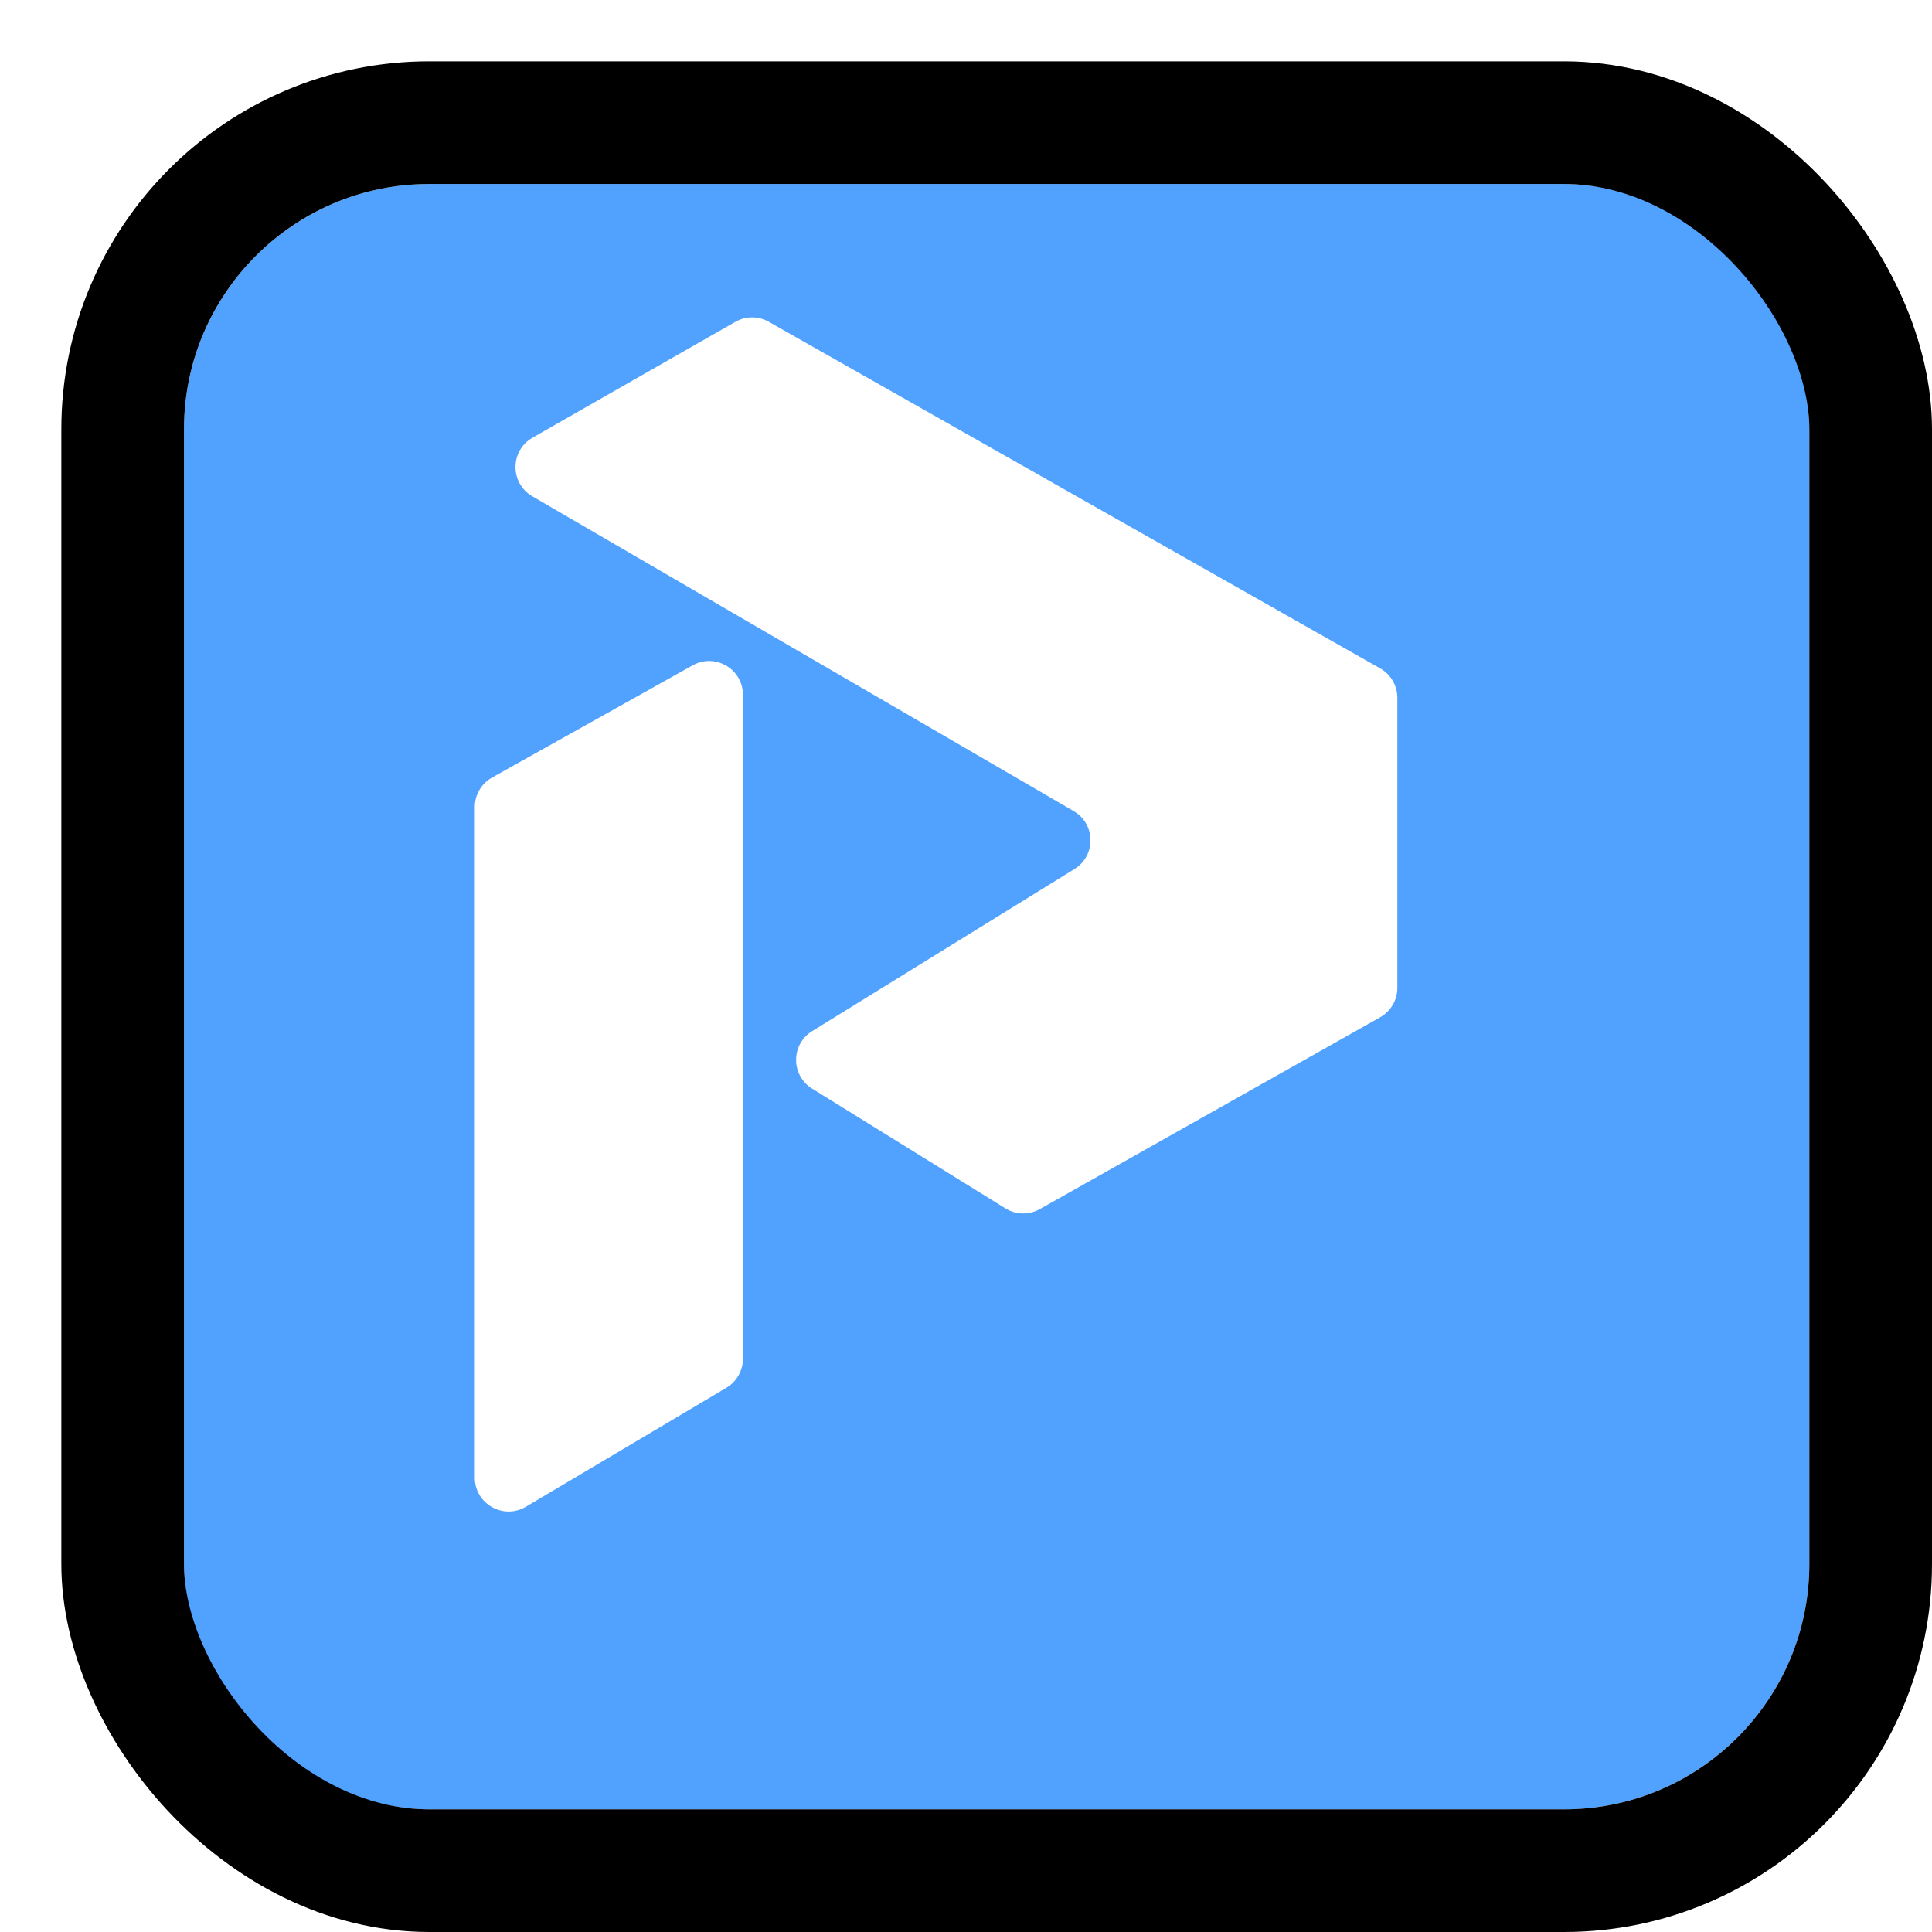 <svg width="63" height="63" viewBox="0 0 63 63" fill="none" xmlns="http://www.w3.org/2000/svg">
<g filter="url(#filter0_d_18_2)">
<rect x="4" y="4" width="53" height="53" rx="8" fill="#51A2FF"/>
<rect x="2" y="2" width="57" height="57" rx="10" stroke="black" stroke-width="4"/>
</g>
<path d="M17.365 14.273L23.978 10.495C24.316 10.302 24.73 10.301 25.068 10.493L45.007 21.796C45.352 21.991 45.566 22.358 45.566 22.755V32.212C45.566 32.61 45.351 32.977 45.005 33.172L33.907 39.427C33.557 39.624 33.128 39.615 32.786 39.404L26.482 35.498C25.786 35.067 25.786 34.054 26.483 33.624L35.036 28.339C35.744 27.902 35.731 26.867 35.011 26.449L17.358 16.183C16.624 15.756 16.628 14.694 17.365 14.273Z" fill="white"/>
<path d="M22.586 21.696L16.047 25.354C15.699 25.548 15.483 25.916 15.483 26.315V48.185C15.483 49.039 16.413 49.569 17.148 49.133L23.687 45.254C24.021 45.055 24.226 44.695 24.226 44.306V22.658C24.226 21.816 23.321 21.285 22.586 21.696Z" fill="white"/>
<defs>
<filter id="filter0_d_18_2" x="0" y="-2.00272e-05" width="63" height="63" filterUnits="userSpaceOnUse" color-interpolation-filters="sRGB">
<feFlood flood-opacity="0" result="BackgroundImageFix"/>
<feColorMatrix in="SourceAlpha" type="matrix" values="0 0 0 0 0 0 0 0 0 0 0 0 0 0 0 0 0 0 127 0" result="hardAlpha"/>
<feOffset dx="2" dy="2"/>
<feComposite in2="hardAlpha" operator="out"/>
<feColorMatrix type="matrix" values="0 0 0 0 0 0 0 0 0 0 0 0 0 0 0 0 0 0 1 0"/>
<feBlend mode="normal" in2="BackgroundImageFix" result="effect1_dropShadow_18_2"/>
<feBlend mode="normal" in="SourceGraphic" in2="effect1_dropShadow_18_2" result="shape"/>
</filter>
</defs>
</svg>
